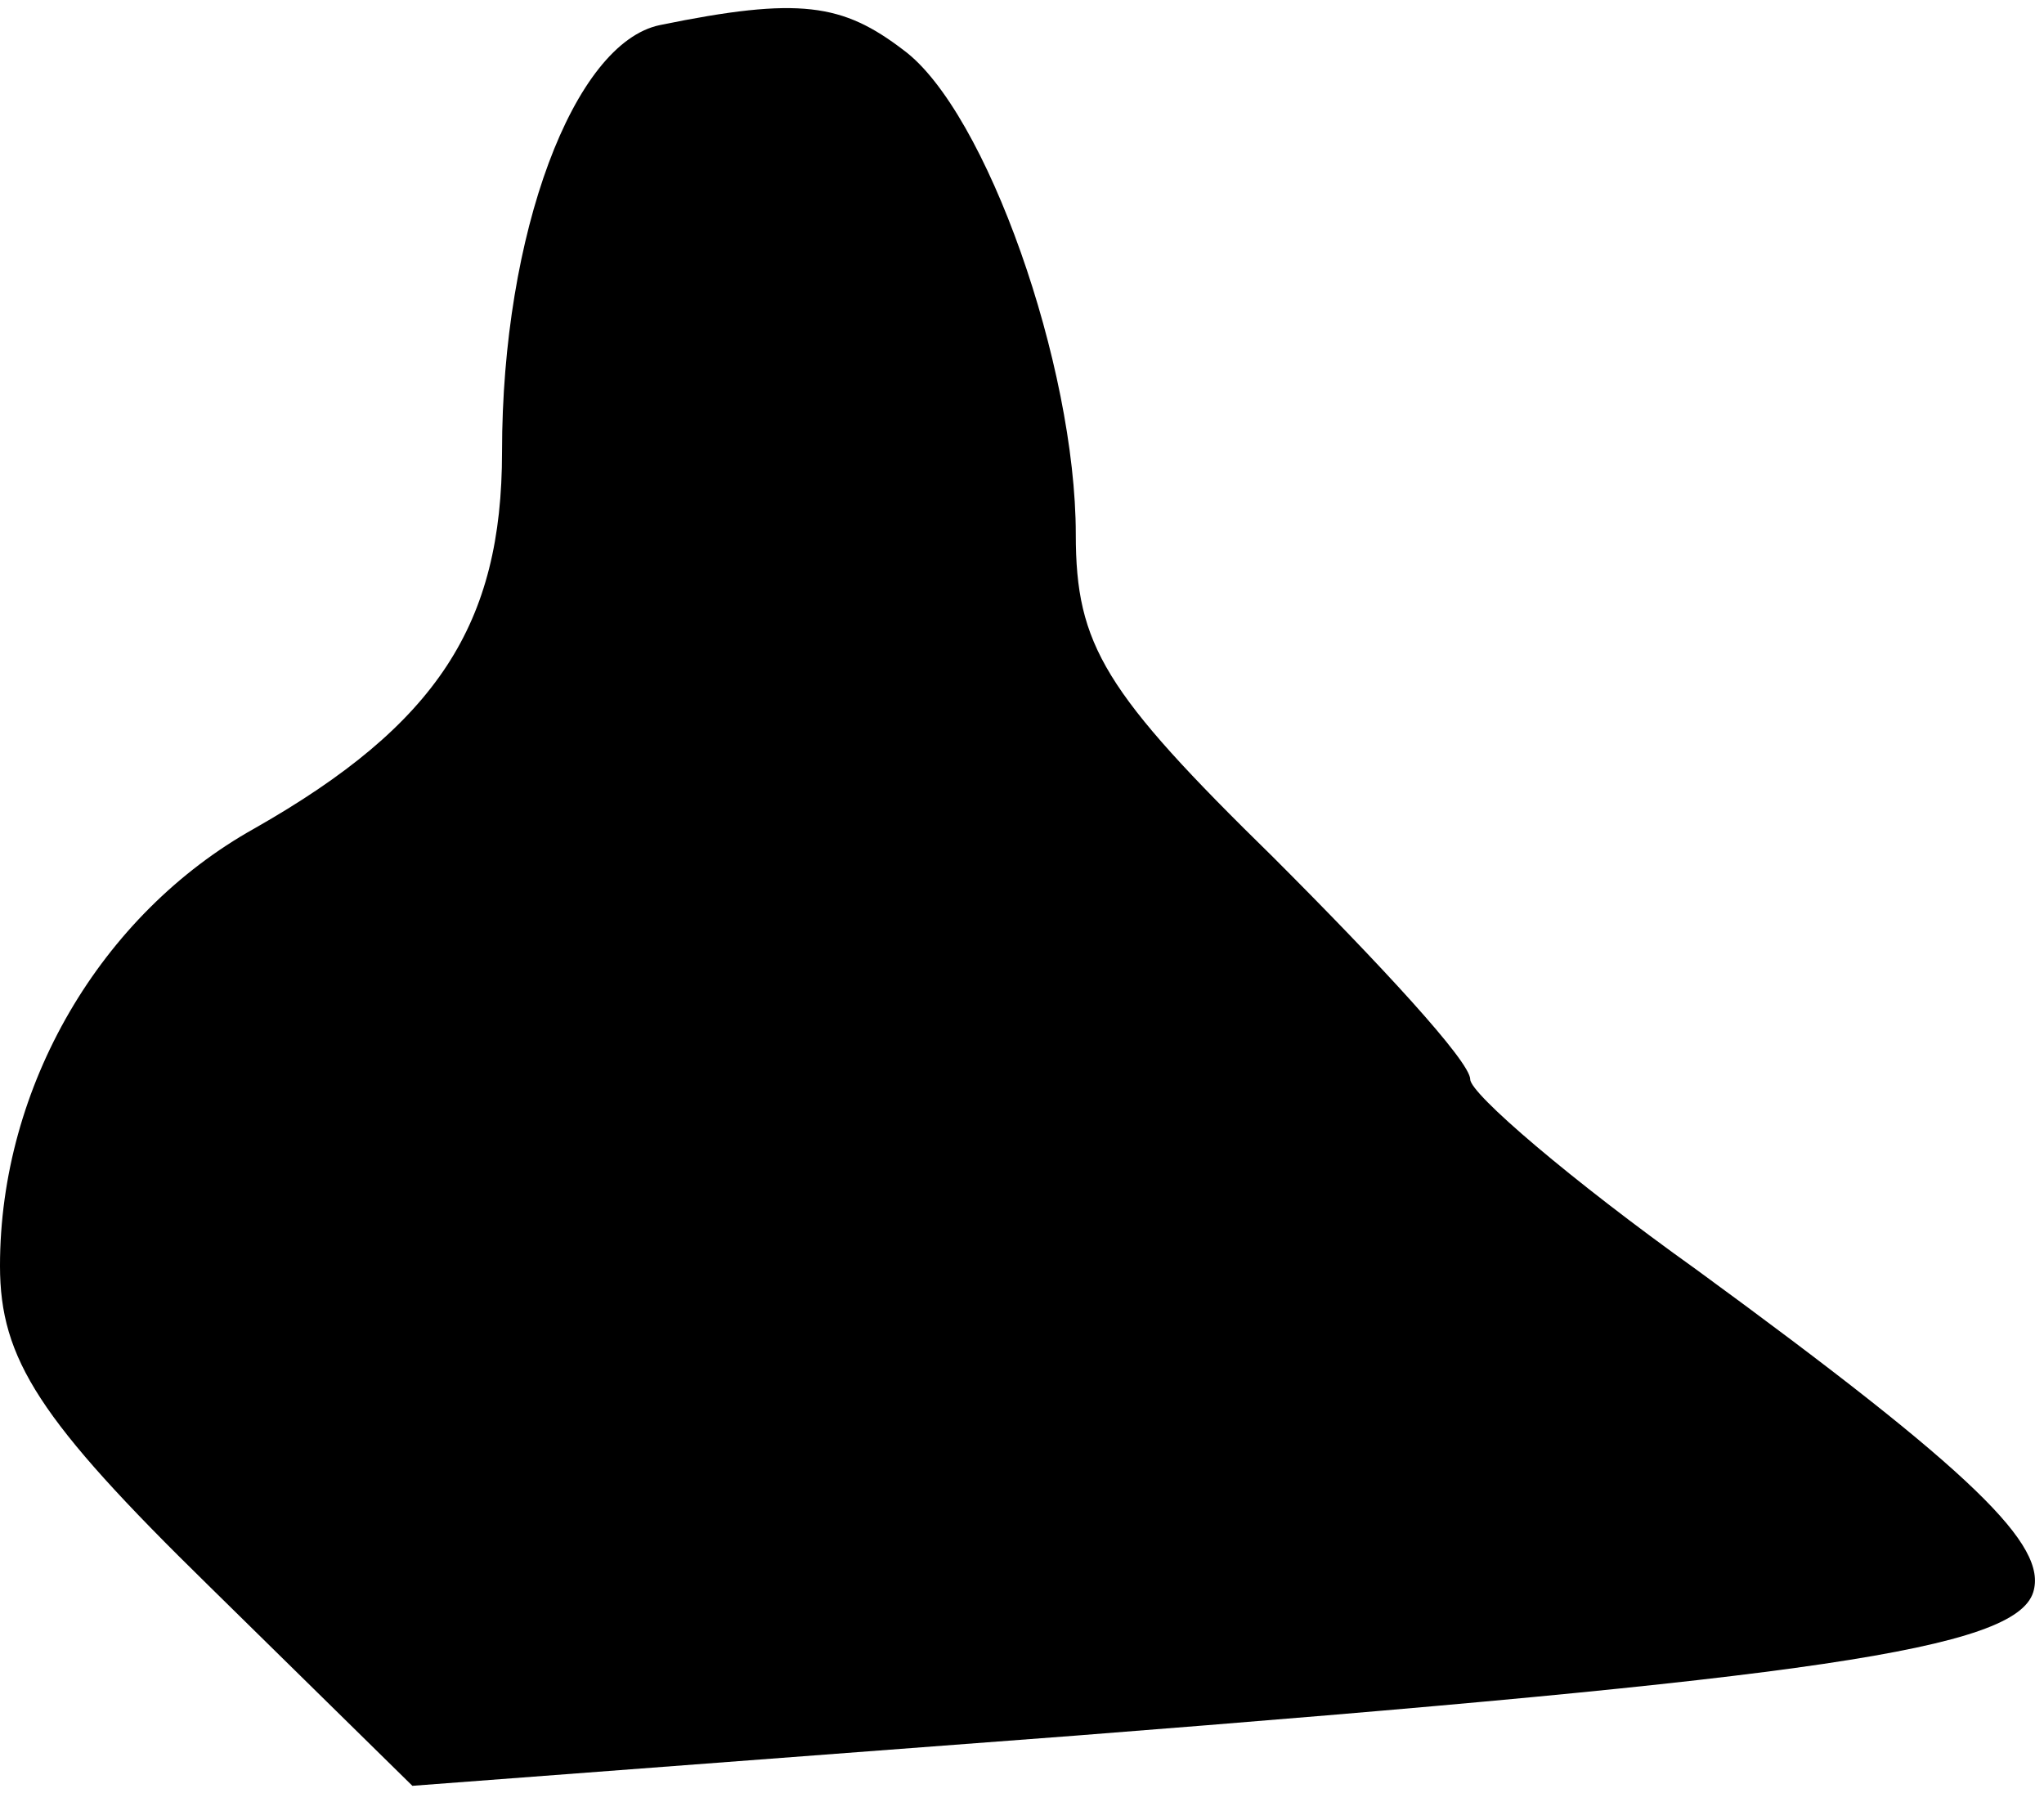 <?xml version="1.0" standalone="no"?>
<!DOCTYPE svg PUBLIC "-//W3C//DTD SVG 20010904//EN"
 "http://www.w3.org/TR/2001/REC-SVG-20010904/DTD/svg10.dtd">
<svg version="1.0" xmlns="http://www.w3.org/2000/svg"
 width="57pt" height="50pt" viewBox="0 0 57 50"
 preserveAspectRatio="xMidYMid meet">
<g transform="translate(0,50) scale(0.1,-0.1)"
fill="#000000" stroke="none">
<path fill="#000000" stroke="none" d="M184 493 c-24 -5 -44 -58 -44 -119 0
-48 -18 -76 -69 -105 -43 -24 -71 -72 -71 -122 0 -26 11 -43 58 -89 l57 -56
185 14 c205 16 262 24 267 40 4 13 -16 33 -94 90 -35 25 -63 49 -63 53 0 5
-25 32 -55 62 -47 46 -55 59 -55 90 0 47 -25 118 -48 135 -17 13 -29 15 -68 7z"/>
</g>
</svg>
